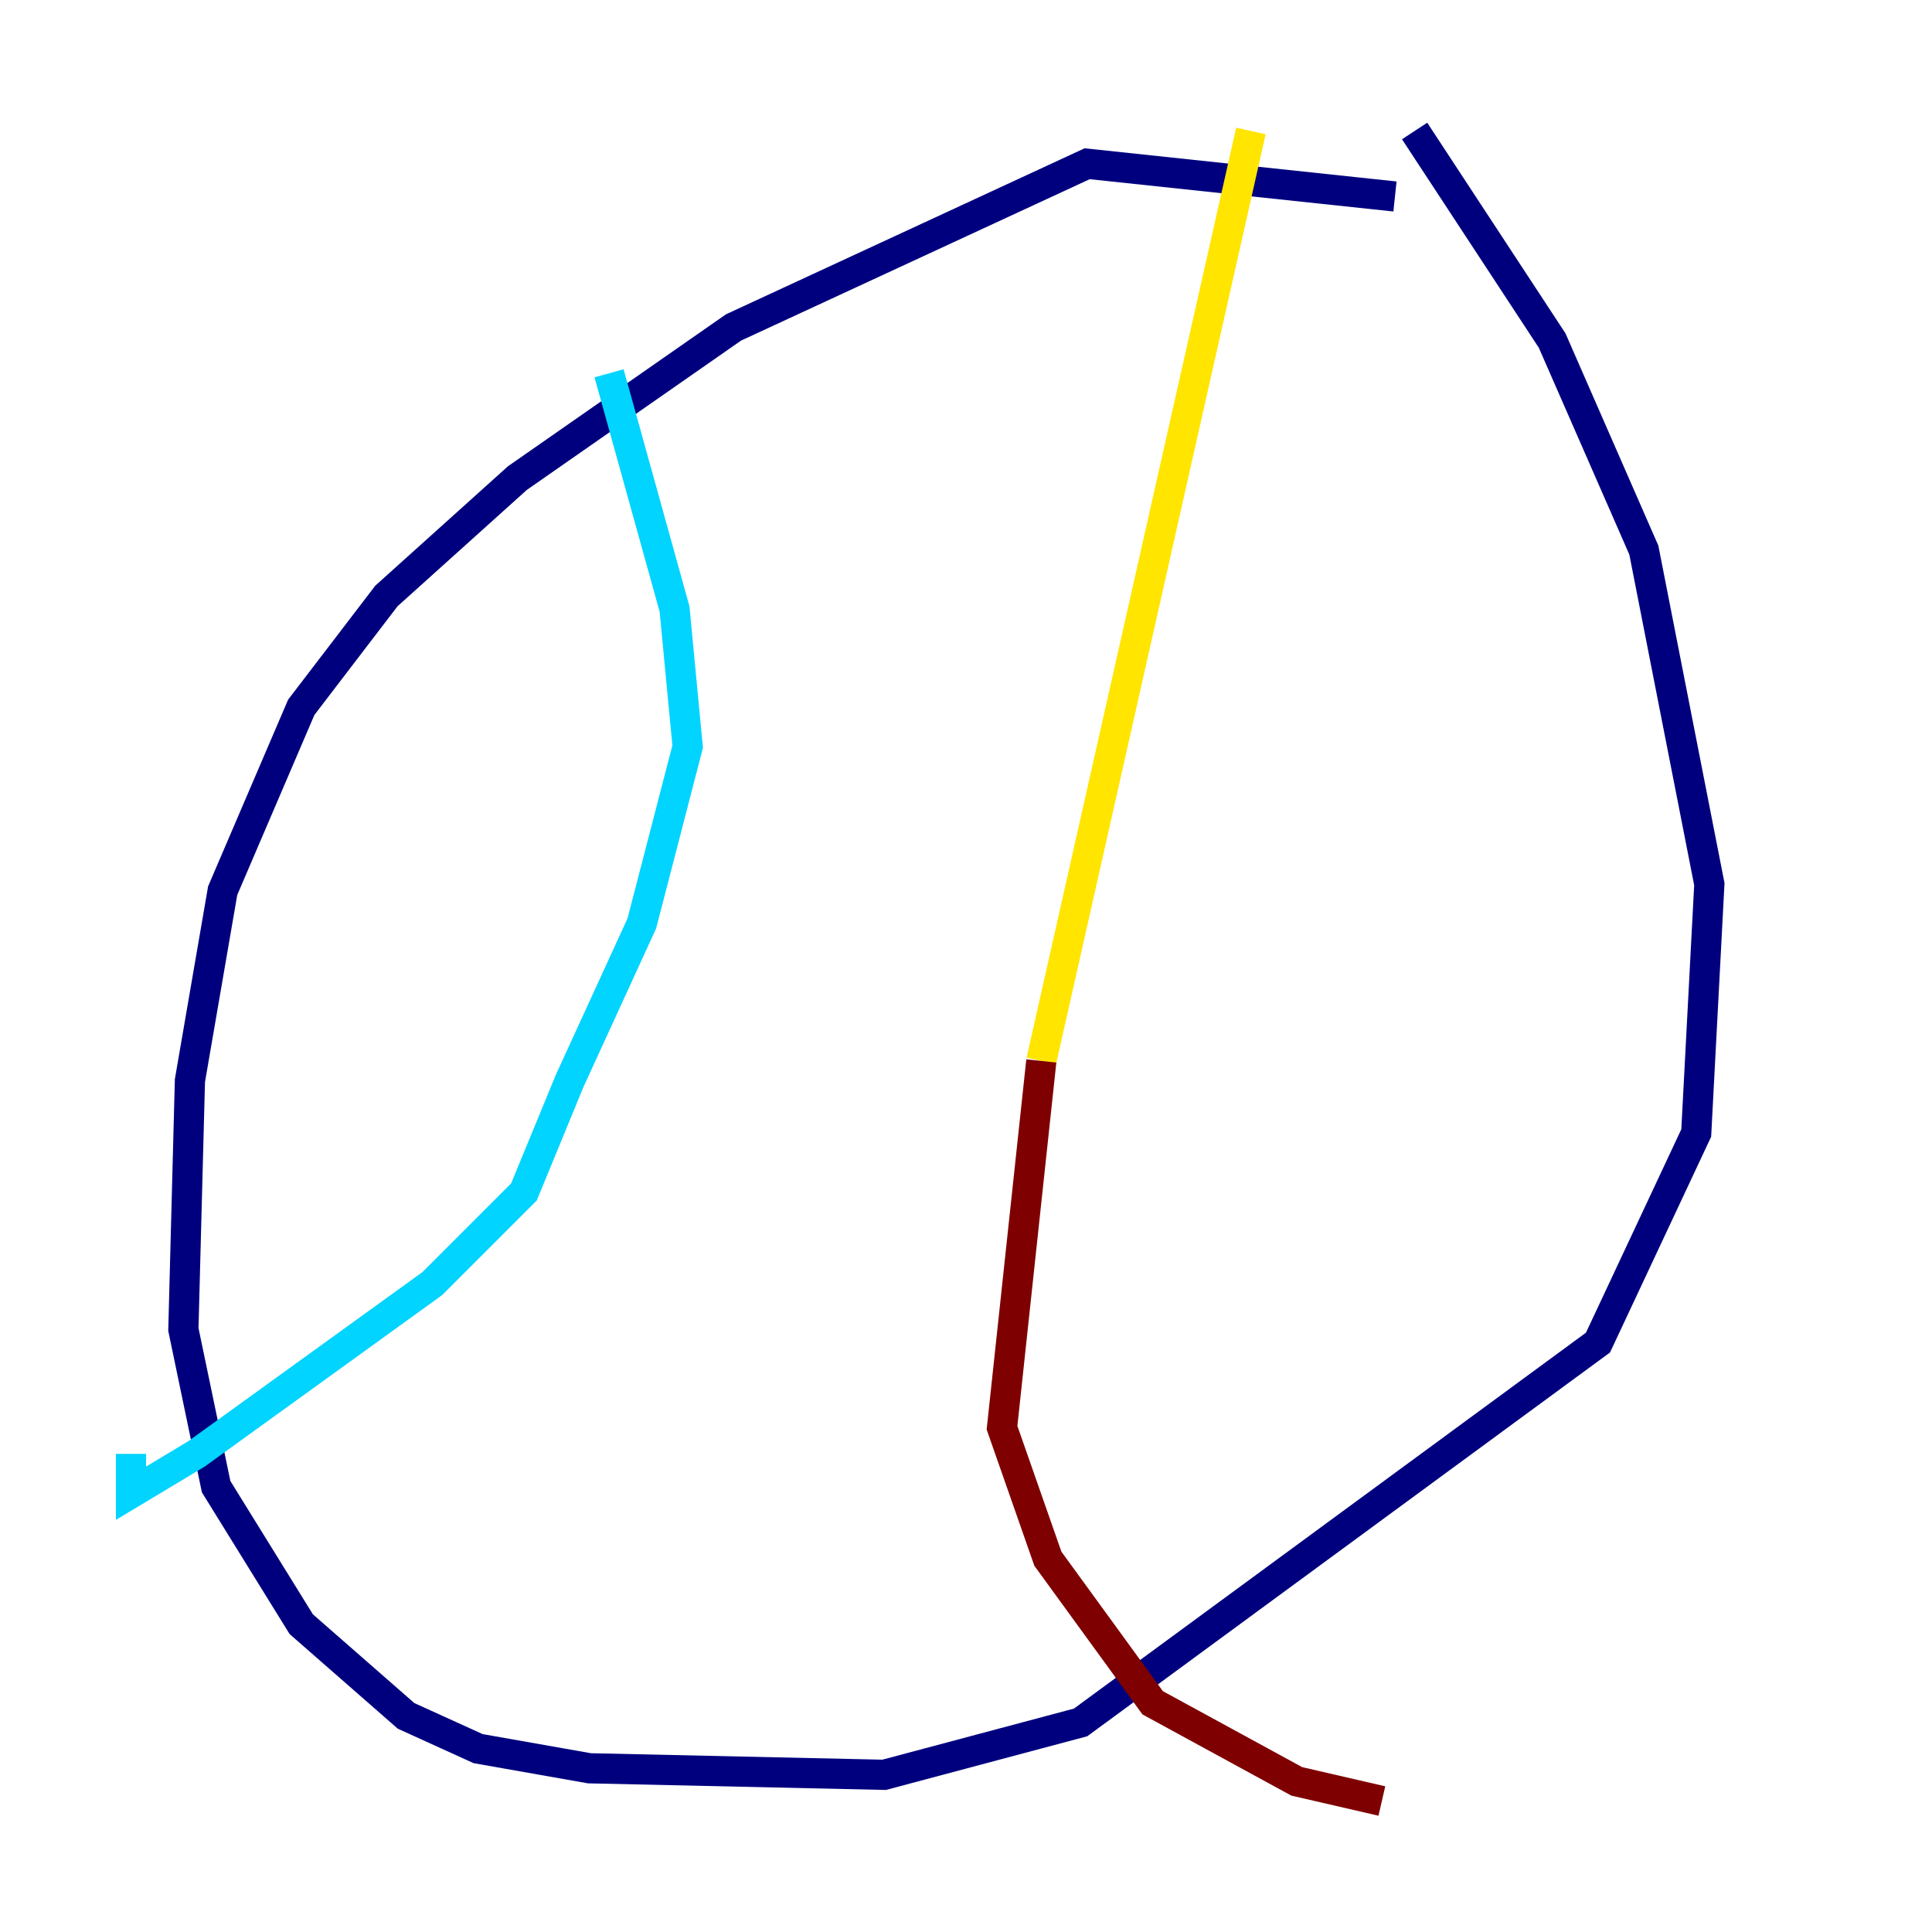 <?xml version="1.0" encoding="utf-8" ?>
<svg baseProfile="tiny" height="128" version="1.2" viewBox="0,0,128,128" width="128" xmlns="http://www.w3.org/2000/svg" xmlns:ev="http://www.w3.org/2001/xml-events" xmlns:xlink="http://www.w3.org/1999/xlink"><defs /><polyline fill="none" points="92.42,13.017 72.027,10.848 48.597,21.695 34.278,31.675 25.6,39.485 19.959,46.861 14.752,59.01 12.583,71.593 12.149,88.081 14.319,98.495 19.959,107.607 26.902,113.681 31.675,115.851 39.051,117.153 58.576,117.586 71.593,114.115 105.871,88.949 112.38,75.064 113.248,58.576 108.909,36.447 102.834,22.563 93.722,8.678" stroke="#00007f" stroke-width="2" /><polyline fill="none" points="40.352,24.732 44.691,40.352 45.559,49.464 42.522,61.18 37.749,71.593 34.712,78.969 28.637,85.044 13.017,96.325 8.678,98.929 8.678,96.325" stroke="#00d4ff" stroke-width="2" /><polyline fill="none" points="82.875,8.678 68.99,70.291" stroke="#ffe500" stroke-width="2" /><polyline fill="none" points="68.99,70.291 66.386,94.59 69.424,103.268 76.366,112.814 85.912,118.02 91.552,119.322" stroke="#7f0000" stroke-width="2" /></svg>